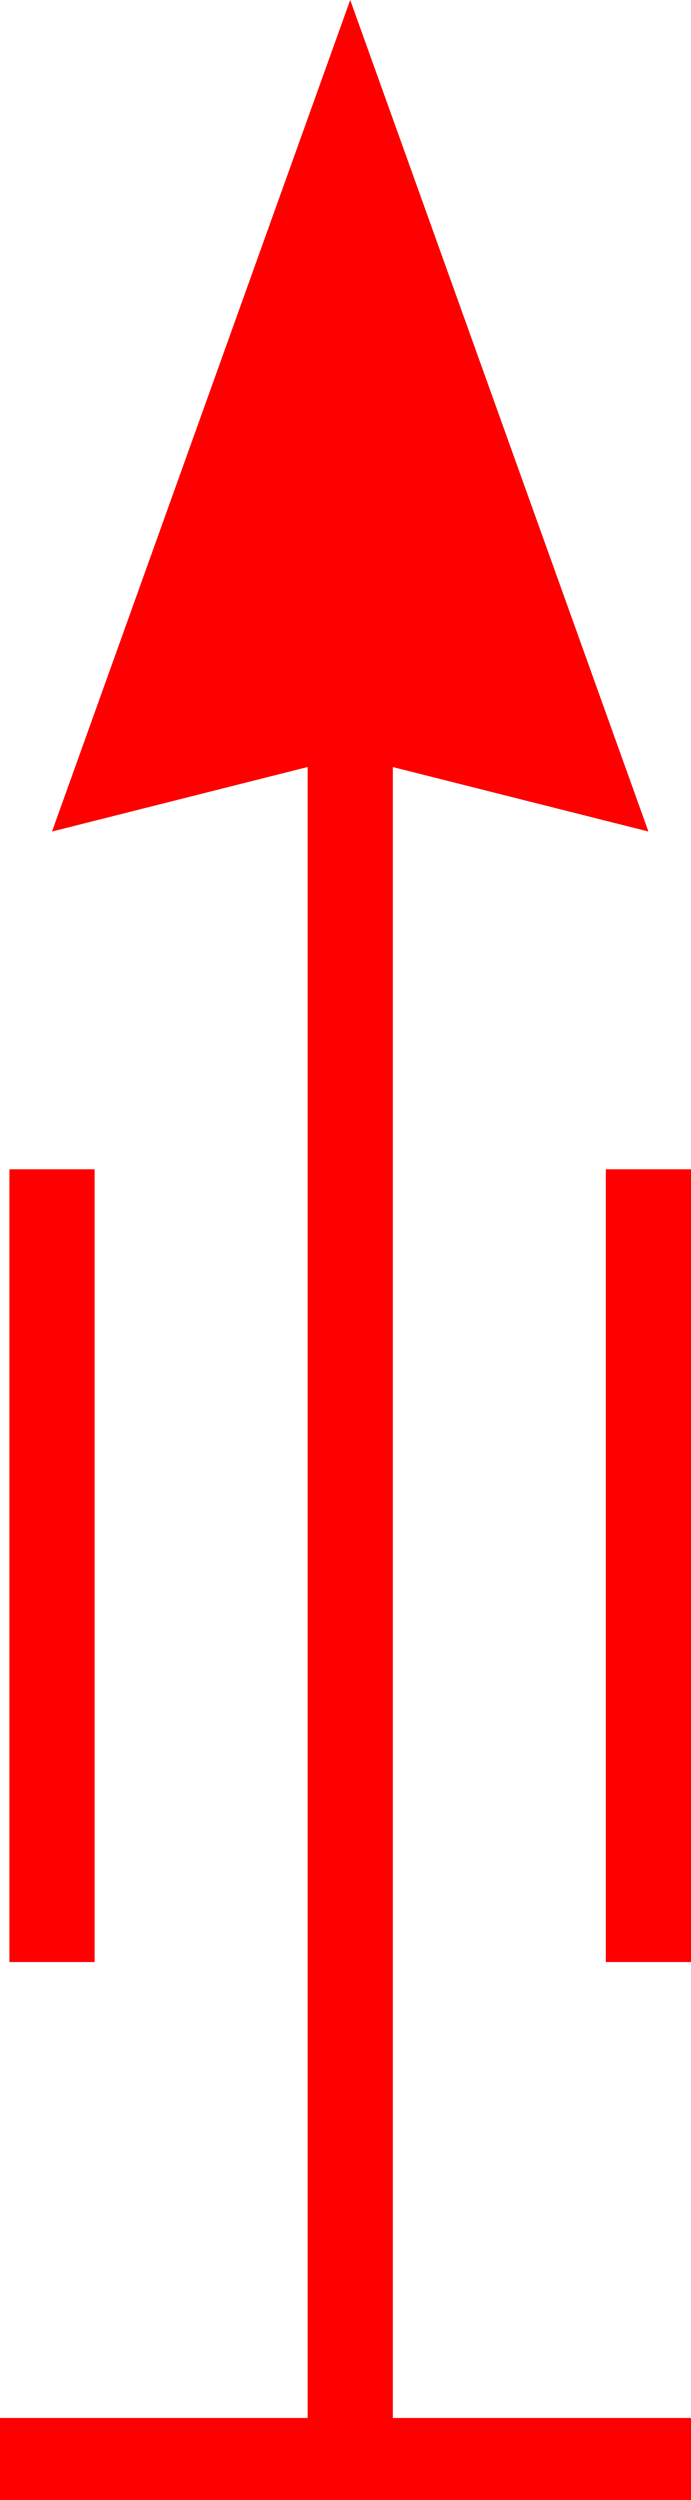 <svg xmlns="http://www.w3.org/2000/svg" width="16.876" height="60.989" viewBox="0 0 16.876 60.989">
  <g id="_3019" data-name="3019" transform="translate(-6446.379 -711.638)">
    <rect id="矩形_68" data-name="矩形 68" width="2.081" height="19.34" transform="translate(6446.609 740.164)" fill="red"/>
    <rect id="矩形_69" data-name="矩形 69" width="2.081" height="19.34" transform="translate(6461.175 740.164)" fill="red"/>
    <path id="路径_81" data-name="路径 81" d="M6455.973,730.351l6.242,1.573-7.283-20.286-7.283,20.286,6.243-1.574v40.277h-7.513v2h16.876v-2h-7.282Z" fill="red"/>
  </g>
</svg>
